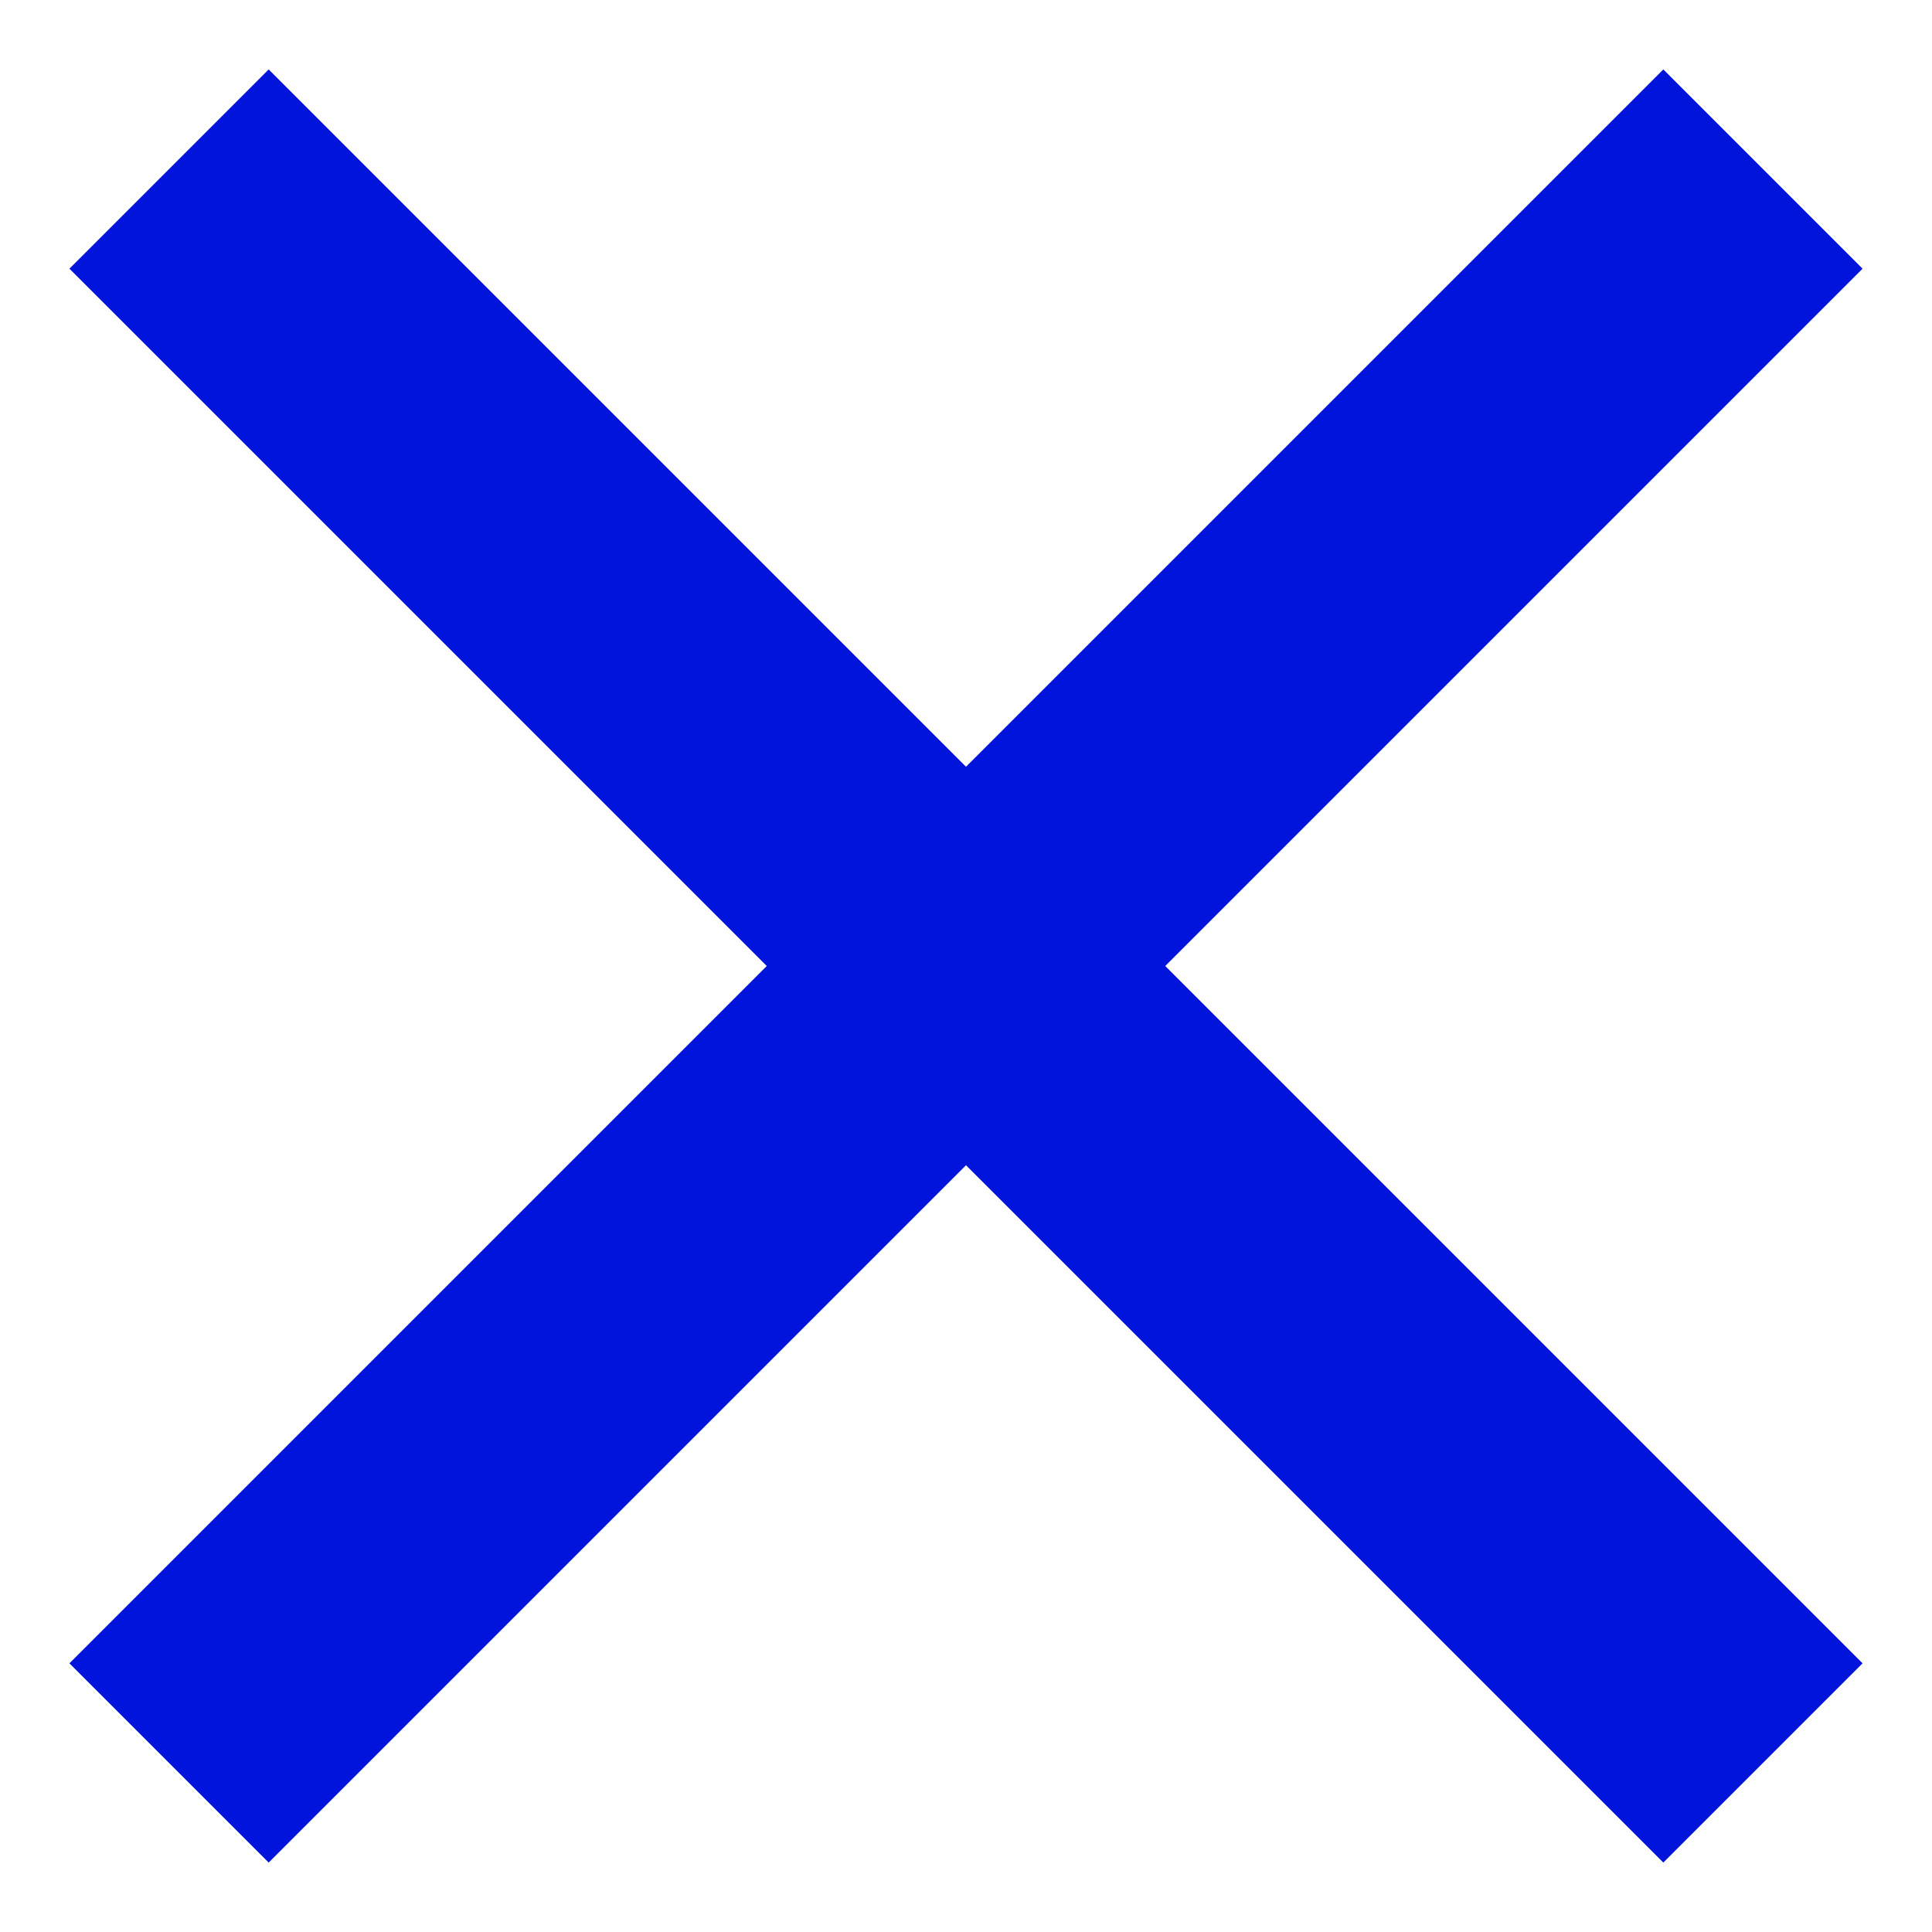 <svg xmlns:xlink="http://www.w3.org/1999/xlink" xmlns="http://www.w3.org/2000/svg" width="16" height="16" viewBox="0 0 16 16" fill="none">
    <path d="m2.225 15.425-1.65-1.65L6.35 8 .575 2.225l1.65-1.65L8 6.35 13.775.575l1.65 1.65L9.65 8l5.775 5.775-1.65 1.65L8 9.65l-5.775 5.775z" fill="#0014DC"/>
</svg>